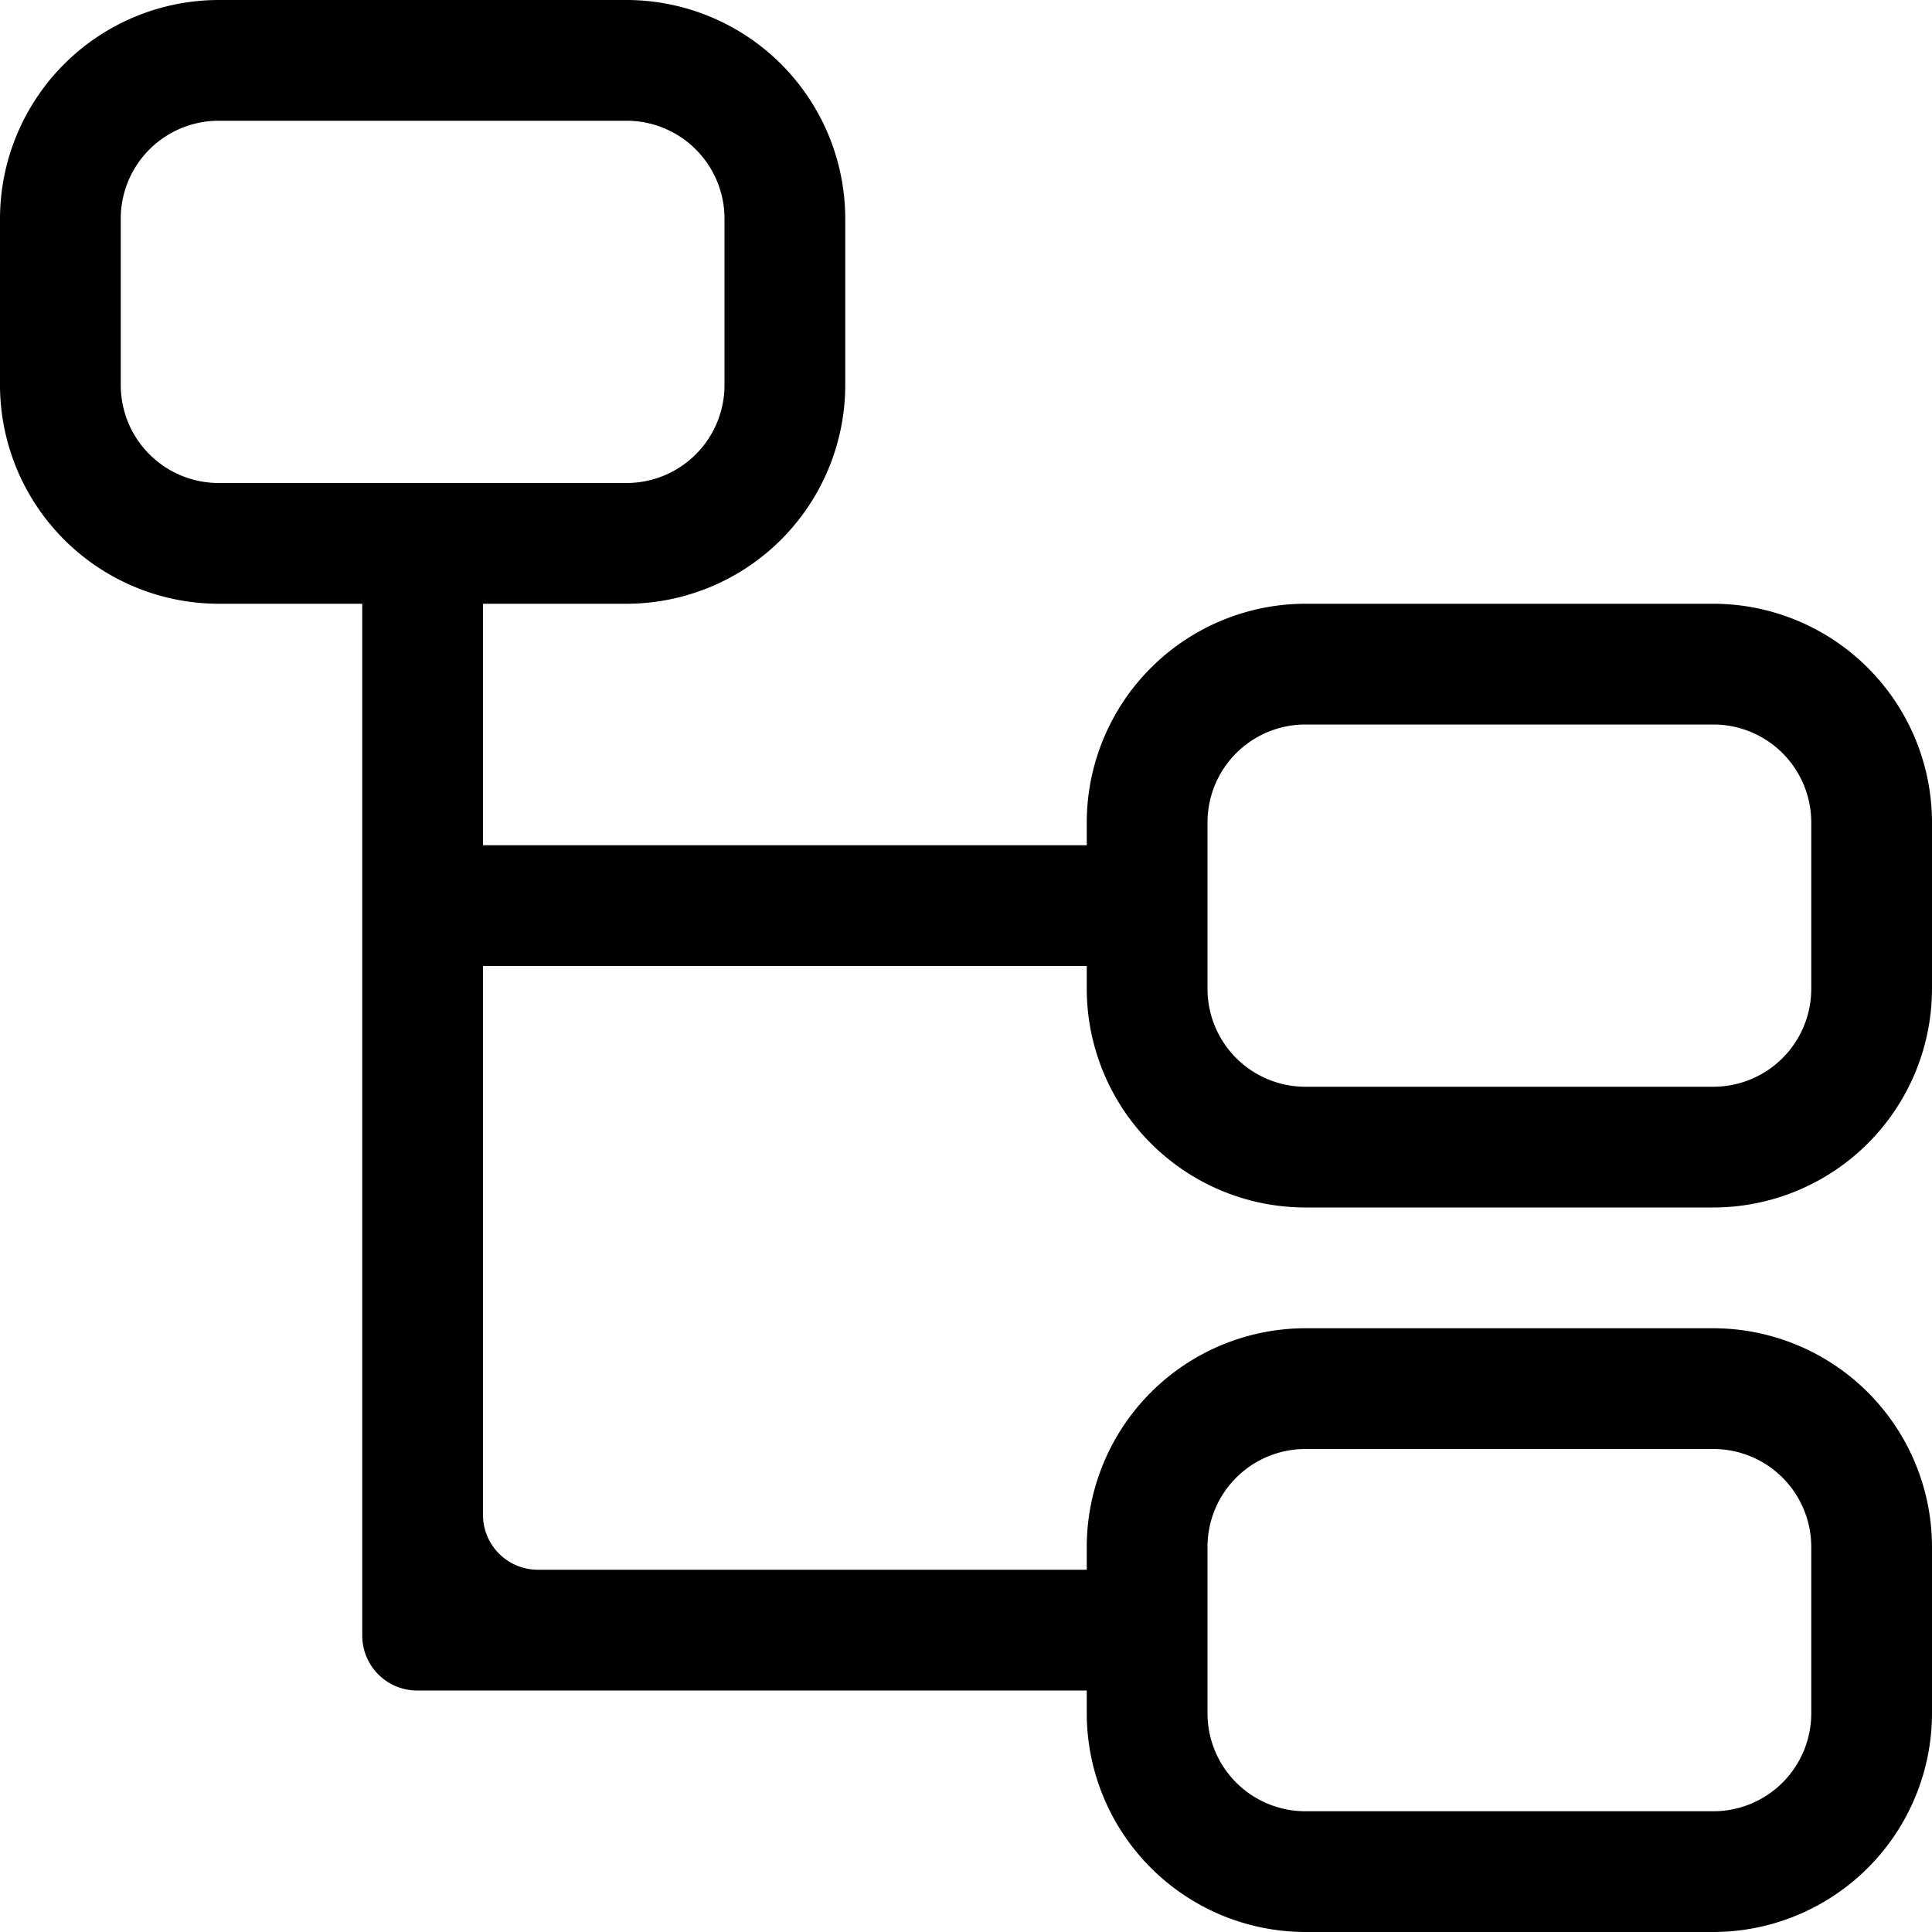 <?xml version="1.0" standalone="no"?><!DOCTYPE svg PUBLIC "-//W3C//DTD SVG 1.1//EN" "http://www.w3.org/Graphics/SVG/1.1/DTD/svg11.dtd"><svg t="1736841758736" class="icon" viewBox="0 0 1024 1024" version="1.1" xmlns="http://www.w3.org/2000/svg" p-id="44964" xmlns:xlink="http://www.w3.org/1999/xlink" width="200" height="200"><path d="M691.911 640h216.178A116.053 116.053 0 0 0 1024 524.089V435.911A116.053 116.053 0 0 0 908.089 320H691.911A116.053 116.053 0 0 0 576 435.911V448H256V320h76.089A116.053 116.053 0 0 0 448 204.089V115.911A116.053 116.053 0 0 0 332.089 0H115.911A116.053 116.053 0 0 0 0 115.911v88.178A116.053 116.053 0 0 0 115.911 320H192v546.916a29.084 29.084 0 0 0 29.084 29.084H576v12.089A116.053 116.053 0 0 0 691.911 1024h216.178a116.053 116.053 0 0 0 115.911-115.911v-88.178A116.053 116.053 0 0 0 908.089 704H691.911A116.053 116.053 0 0 0 576 819.911v12.089H285.084a29.084 29.084 0 0 1-29.084-29.084V512h320v12.089A116.053 116.053 0 0 0 691.911 640zM640 435.911a51.911 51.911 0 0 1 51.911-51.911h216.178a51.911 51.911 0 0 1 51.911 51.911v88.178a51.911 51.911 0 0 1-51.911 51.911H691.911a51.911 51.911 0 0 1-51.911-51.911zM115.911 256A51.911 51.911 0 0 1 64 204.089V115.911A51.911 51.911 0 0 1 115.911 64h216.178a51.911 51.911 0 0 1 51.911 51.911v88.178a51.911 51.911 0 0 1-51.911 51.911H115.911zM640 819.911a51.911 51.911 0 0 1 51.911-51.911h216.178a51.911 51.911 0 0 1 51.911 51.911v88.178a51.911 51.911 0 0 1-51.911 51.911H691.911a51.911 51.911 0 0 1-51.911-51.911z" p-id="44965"></path></svg>